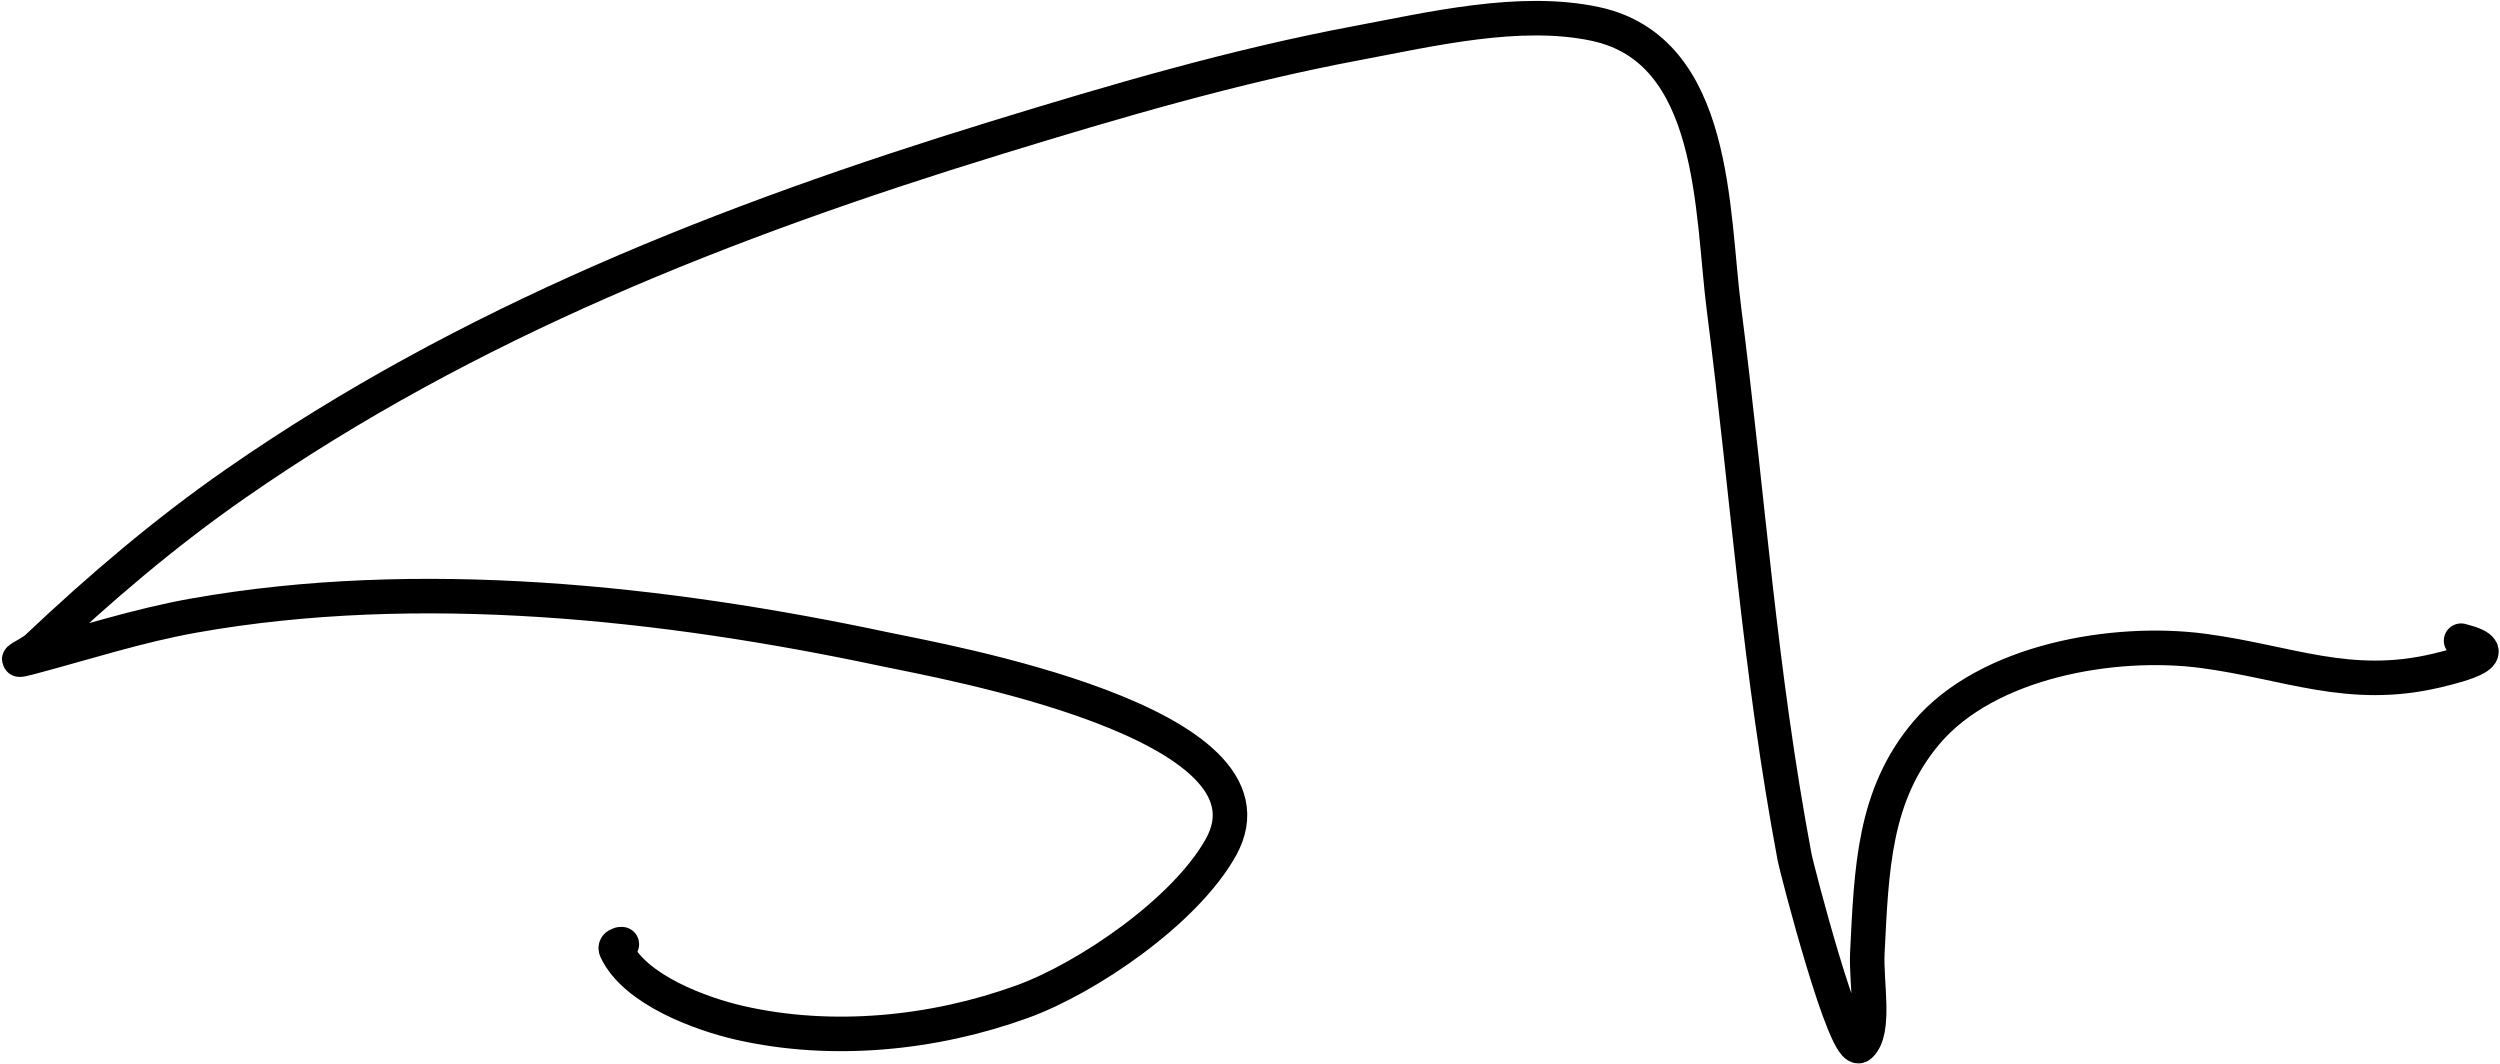 <svg fill="none" height="154" viewBox="0 0 362 154" width="362" xmlns="http://www.w3.org/2000/svg"><path d="m89.808 136.725c.884 0-1.046-.161-.569.854 2.722 5.784 12.314 9.259 17.871 10.529 13.382 3.057 28.118 1.574 40.922-3.074 9.352-3.395 23.533-13.013 28.742-22.326 10.134-18.12-40.737-27.01-48.605-28.685-32.043-6.823-67.533-10.661-100.056-4.895-8.072 1.431-15.931 3.994-23.847 6.09-3.426.907.002-.404 1.081-1.423 9.108-8.602 18.468-16.609 28.799-23.79 33.566-23.332 71.039-38.047 110.073-50.044 17.147-5.271 34.594-10.406 52.247-13.716 10.729-2.012 23.56-5.101 34.49-2.789 17.652 3.734 16.862 27.115 18.668 41.206 3.524 27.487 5.119 52.253 10.245 79.526.248 1.318 7.363 29.058 9.448 27.205 2.334-2.076.858-9.099 1.073-13.408.61-12.223.921-22.856 8.57-31.896 8.802-10.403 27.152-13.554 40.068-11.838 12.283 1.631 21.127 5.864 33.807 2.846 3.608-.859 10.397-2.608 3.529-4.325" stroke="#000" stroke-linecap="round" stroke-width="5"/></svg>